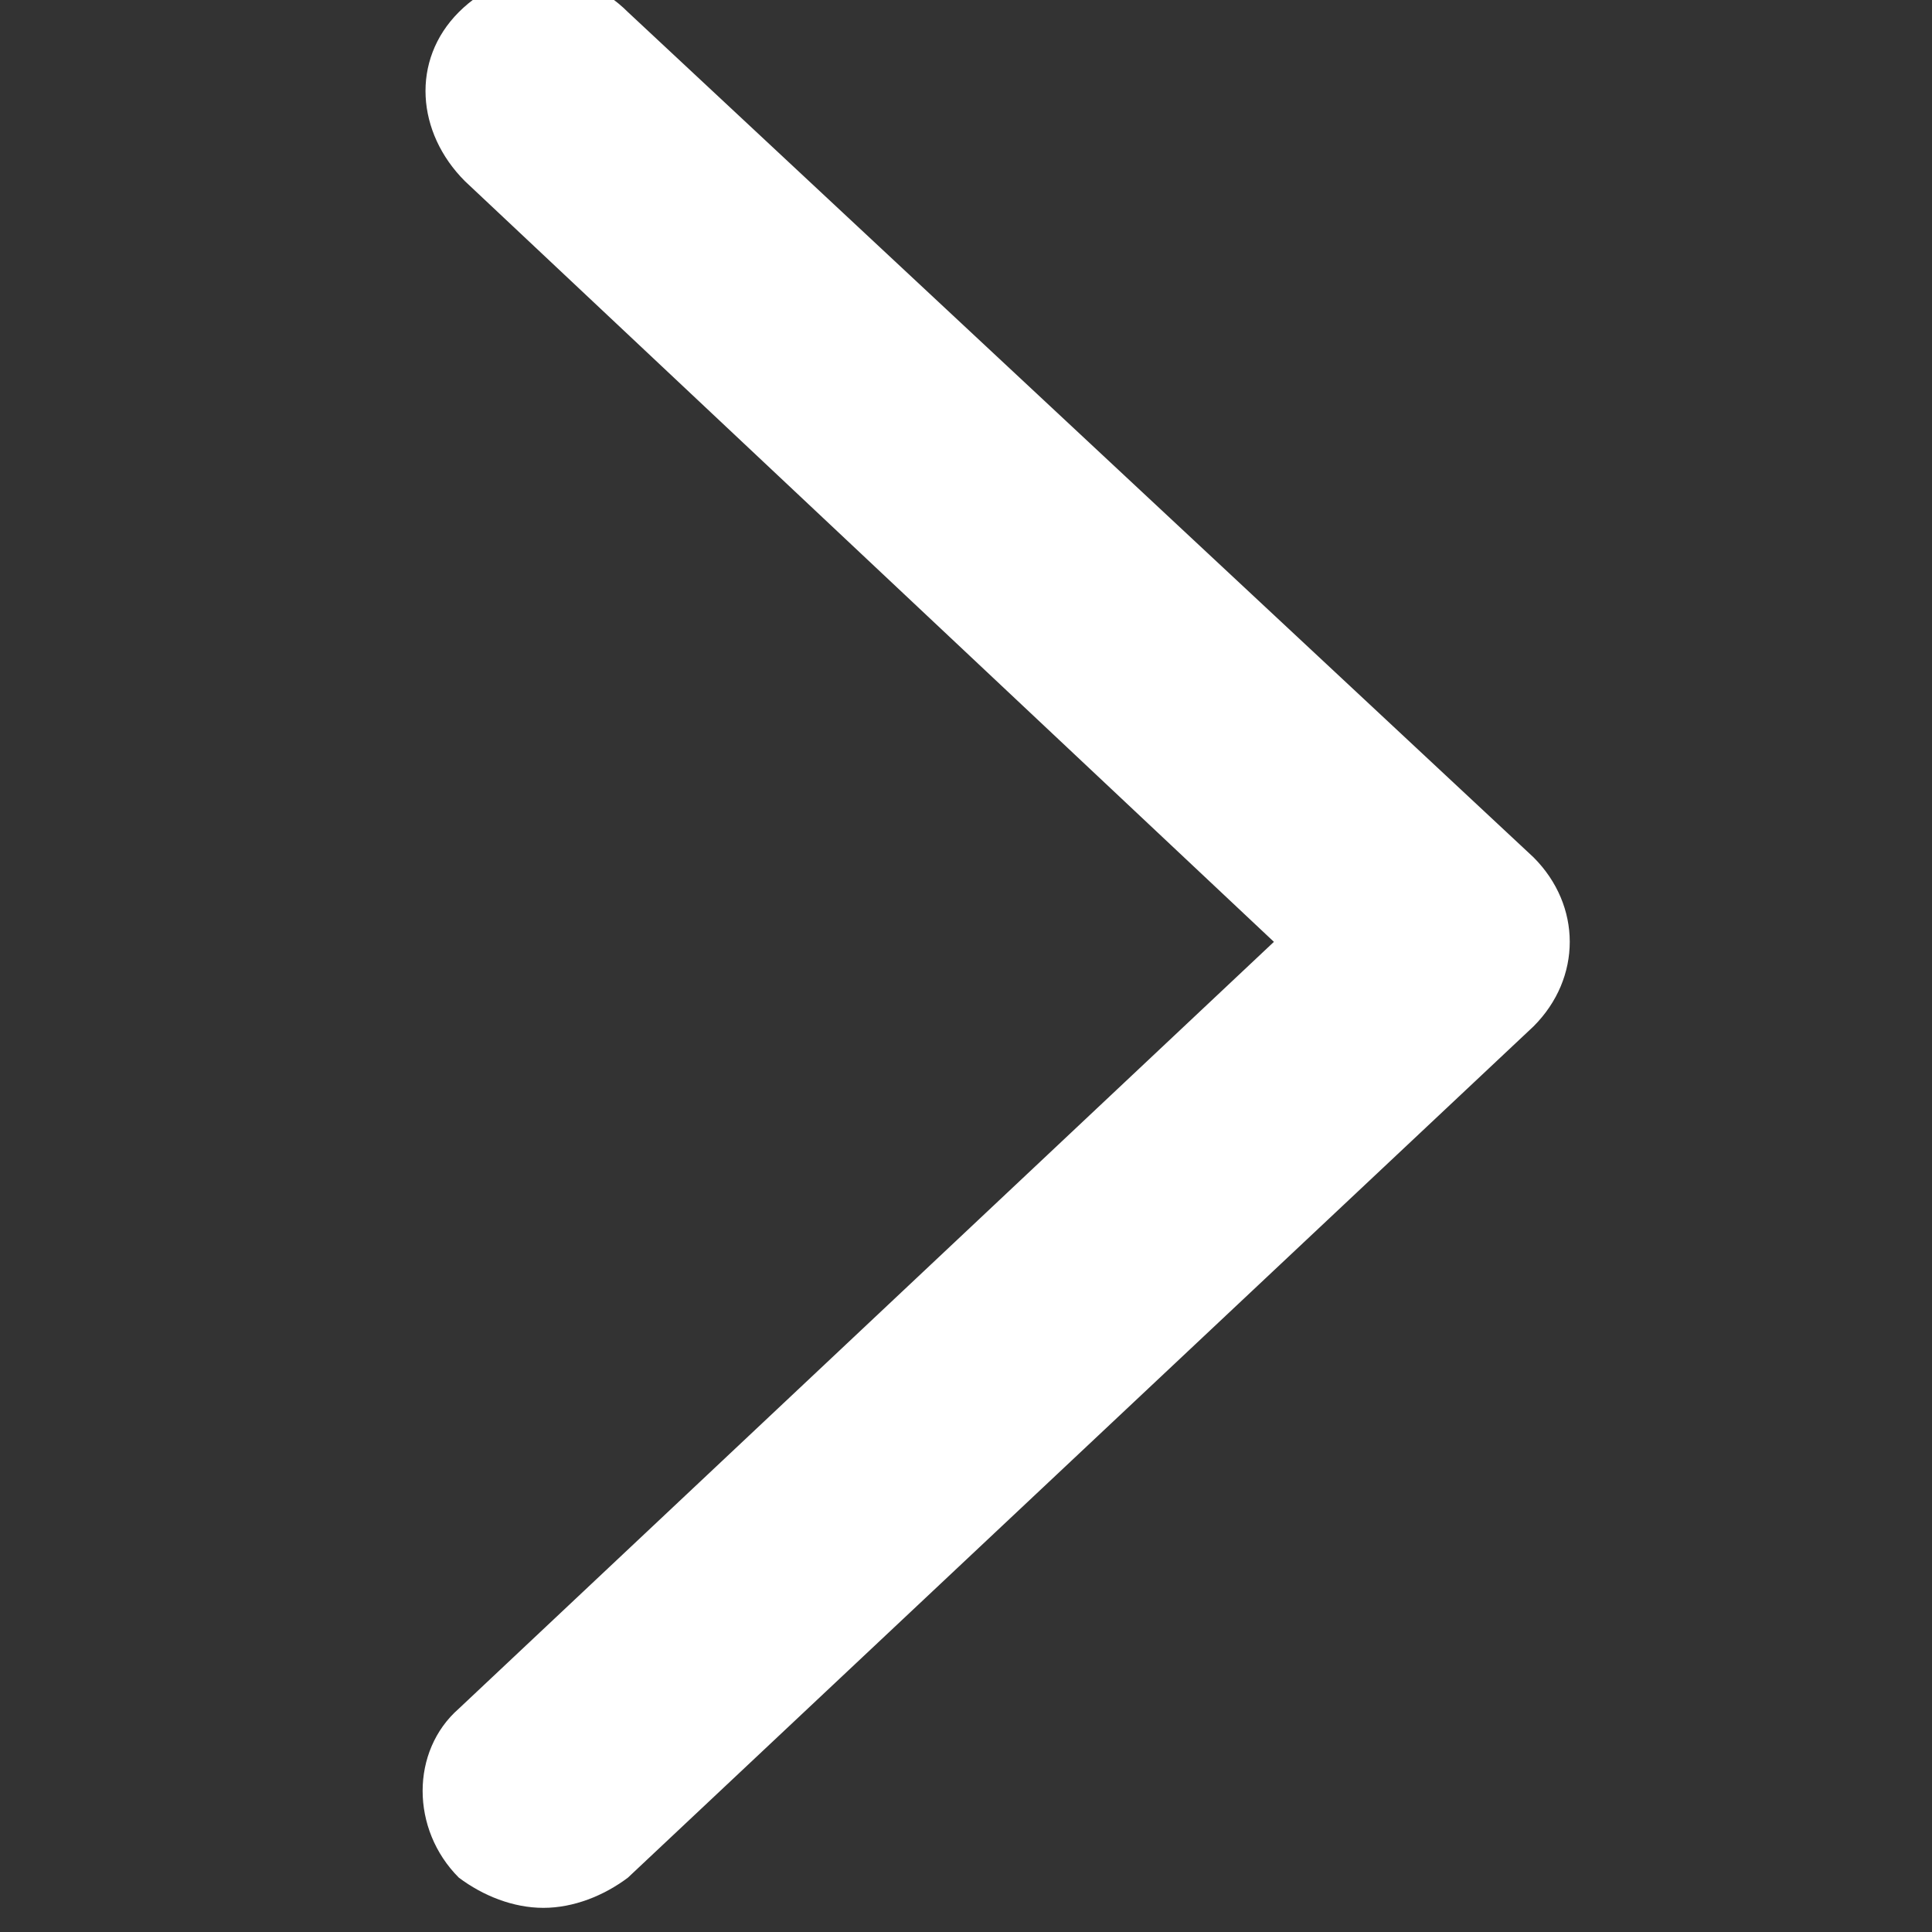 <?xml version="1.0" encoding="utf-8"?>
<!-- Generator: Adobe Illustrator 15.1.0, SVG Export Plug-In . SVG Version: 6.00 Build 0)  -->
<!DOCTYPE svg PUBLIC "-//W3C//DTD SVG 1.1//EN" "http://www.w3.org/Graphics/SVG/1.1/DTD/svg11.dtd">
<svg class="mk-svg-icon" data-name="mk-jupiter-icon-arrow-right" data-cacheid="icon-5bbe0eda53f0e" style=" height:16px; width: 16px; fill:#fff; " xmlns="http://www.w3.org/2000/svg" viewBox="0 0 512 512"><rect x="0" y="0" width="512" height="512" fill="#333333" stroke="none"/><path d="M144 505.6c8 0 16-3.2 22.4-8l240-225.6c6.4-6.4 9.6-14.4 9.6-22.4s-3.2-16-9.6-22.4l-240-224c-12.8-12.8-32-12.8-44.8 0s-11.2 32 1.6 44.8l214.4 201.6-216 203.2c-12.8 11.2-12.8 32 0 44.8 6.4 4.8 14.4 8 22.4 8z"></path></svg>